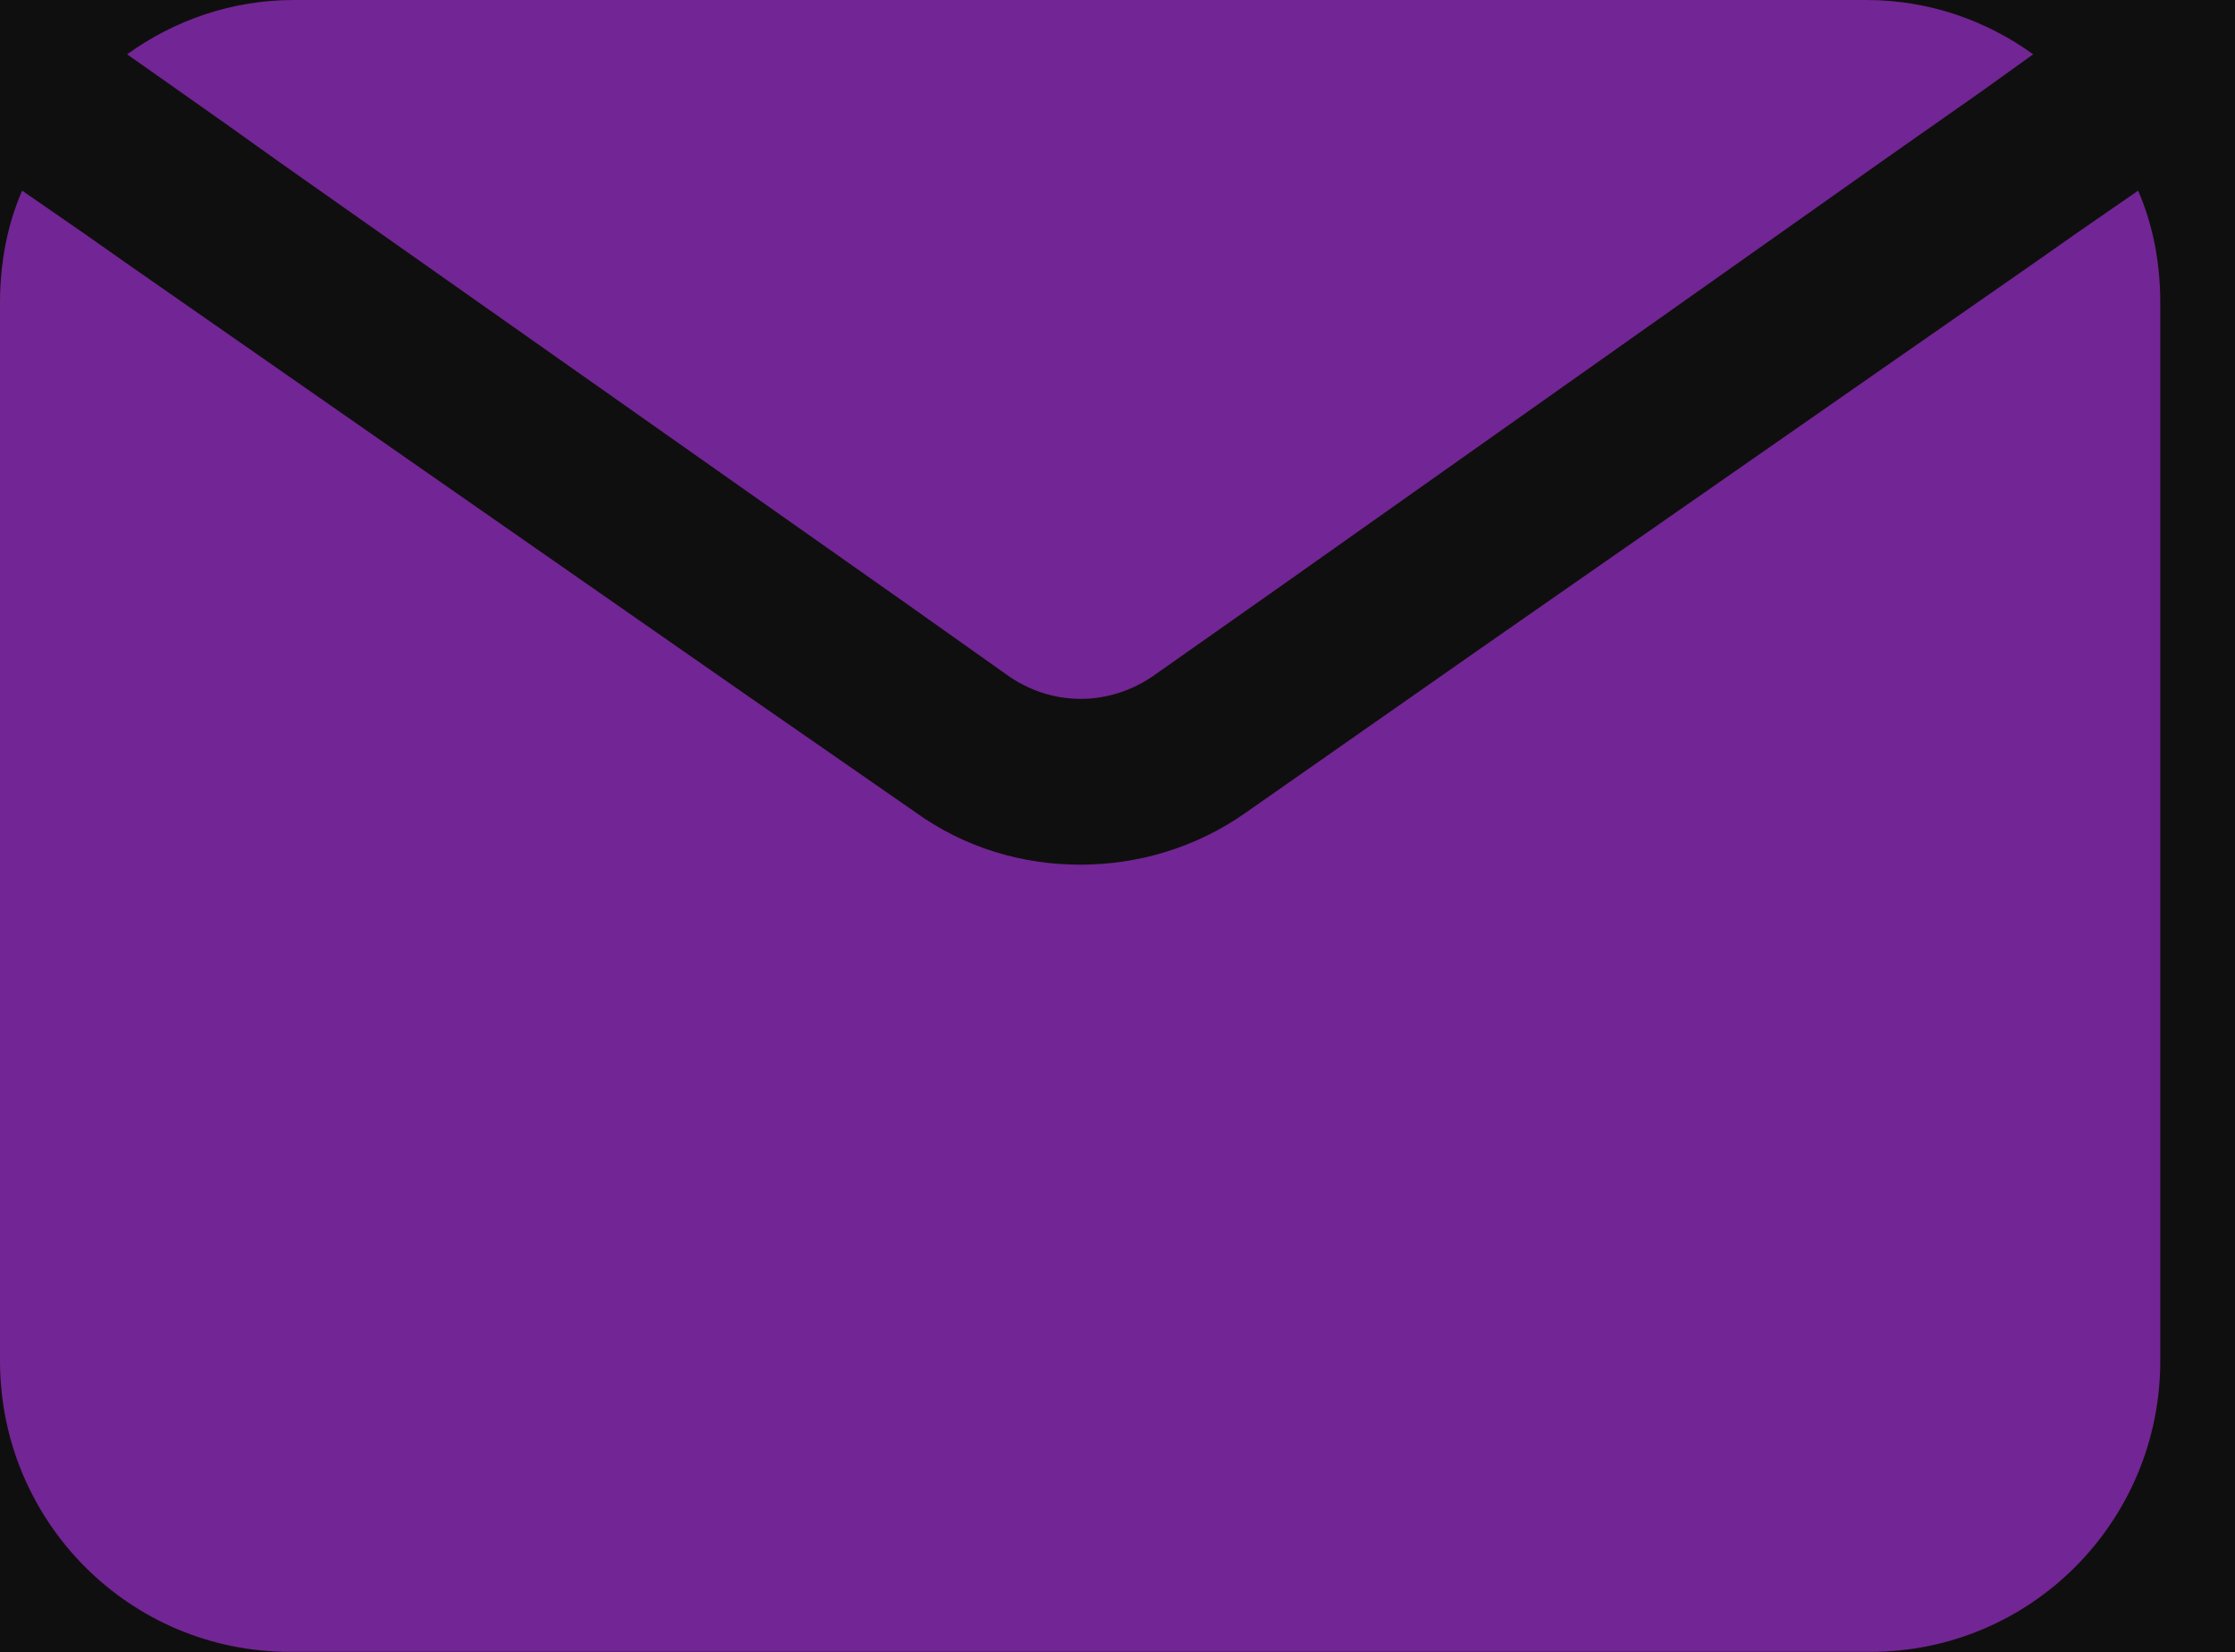 <svg width="23" height="17" viewBox="0 0 23 17" fill="none" xmlns="http://www.w3.org/2000/svg">
<rect width="23" height="17" fill="#1E1E1E"/>
<g id="New Home Page" clip-path="url(#clip0_0_1)">
<rect width="1512" height="10317" transform="translate(-200 -9980)" fill="black"/>
<g id="Group 344">
<rect id="Rectangle 62" x="-200" y="-315" width="1512" height="601" fill="#100F0F"/>
<g id="Group 257">
<path id="Vector" d="M2.872 1.666L9.313 6.202L10.349 6.936C10.813 7.276 11.417 7.276 11.881 6.947L13.219 6.005L19.358 1.666L20.405 0.931L20.923 0.559C20.438 0.208 19.844 0 19.207 0H3.023C2.387 0 1.793 0.208 1.308 0.559L2.323 1.274L2.872 1.666Z" fill="#722594"/>
<path id="Vector_2" d="M21.374 2.397L20.915 2.719L15.247 6.666L12.818 8.365C12.308 8.724 11.712 8.899 11.115 8.899C10.519 8.899 9.923 8.724 9.413 8.354L7.624 7.113L1.341 2.737L0.857 2.397L0.228 1.962C0.076 2.31 0 2.702 0 3.116V14.006C0 15.661 1.334 17 2.982 17H19.249C20.897 17 22.231 15.661 22.231 14.006V3.116C22.231 2.702 22.155 2.31 22.003 1.962L21.374 2.397Z" fill="#722594"/>
</g>
</g>
</g>
<defs>
<clipPath id="clip0_0_1">
<rect width="1512" height="10317" fill="white" transform="translate(-200 -9980)"/>
</clipPath>
</defs>
</svg>
